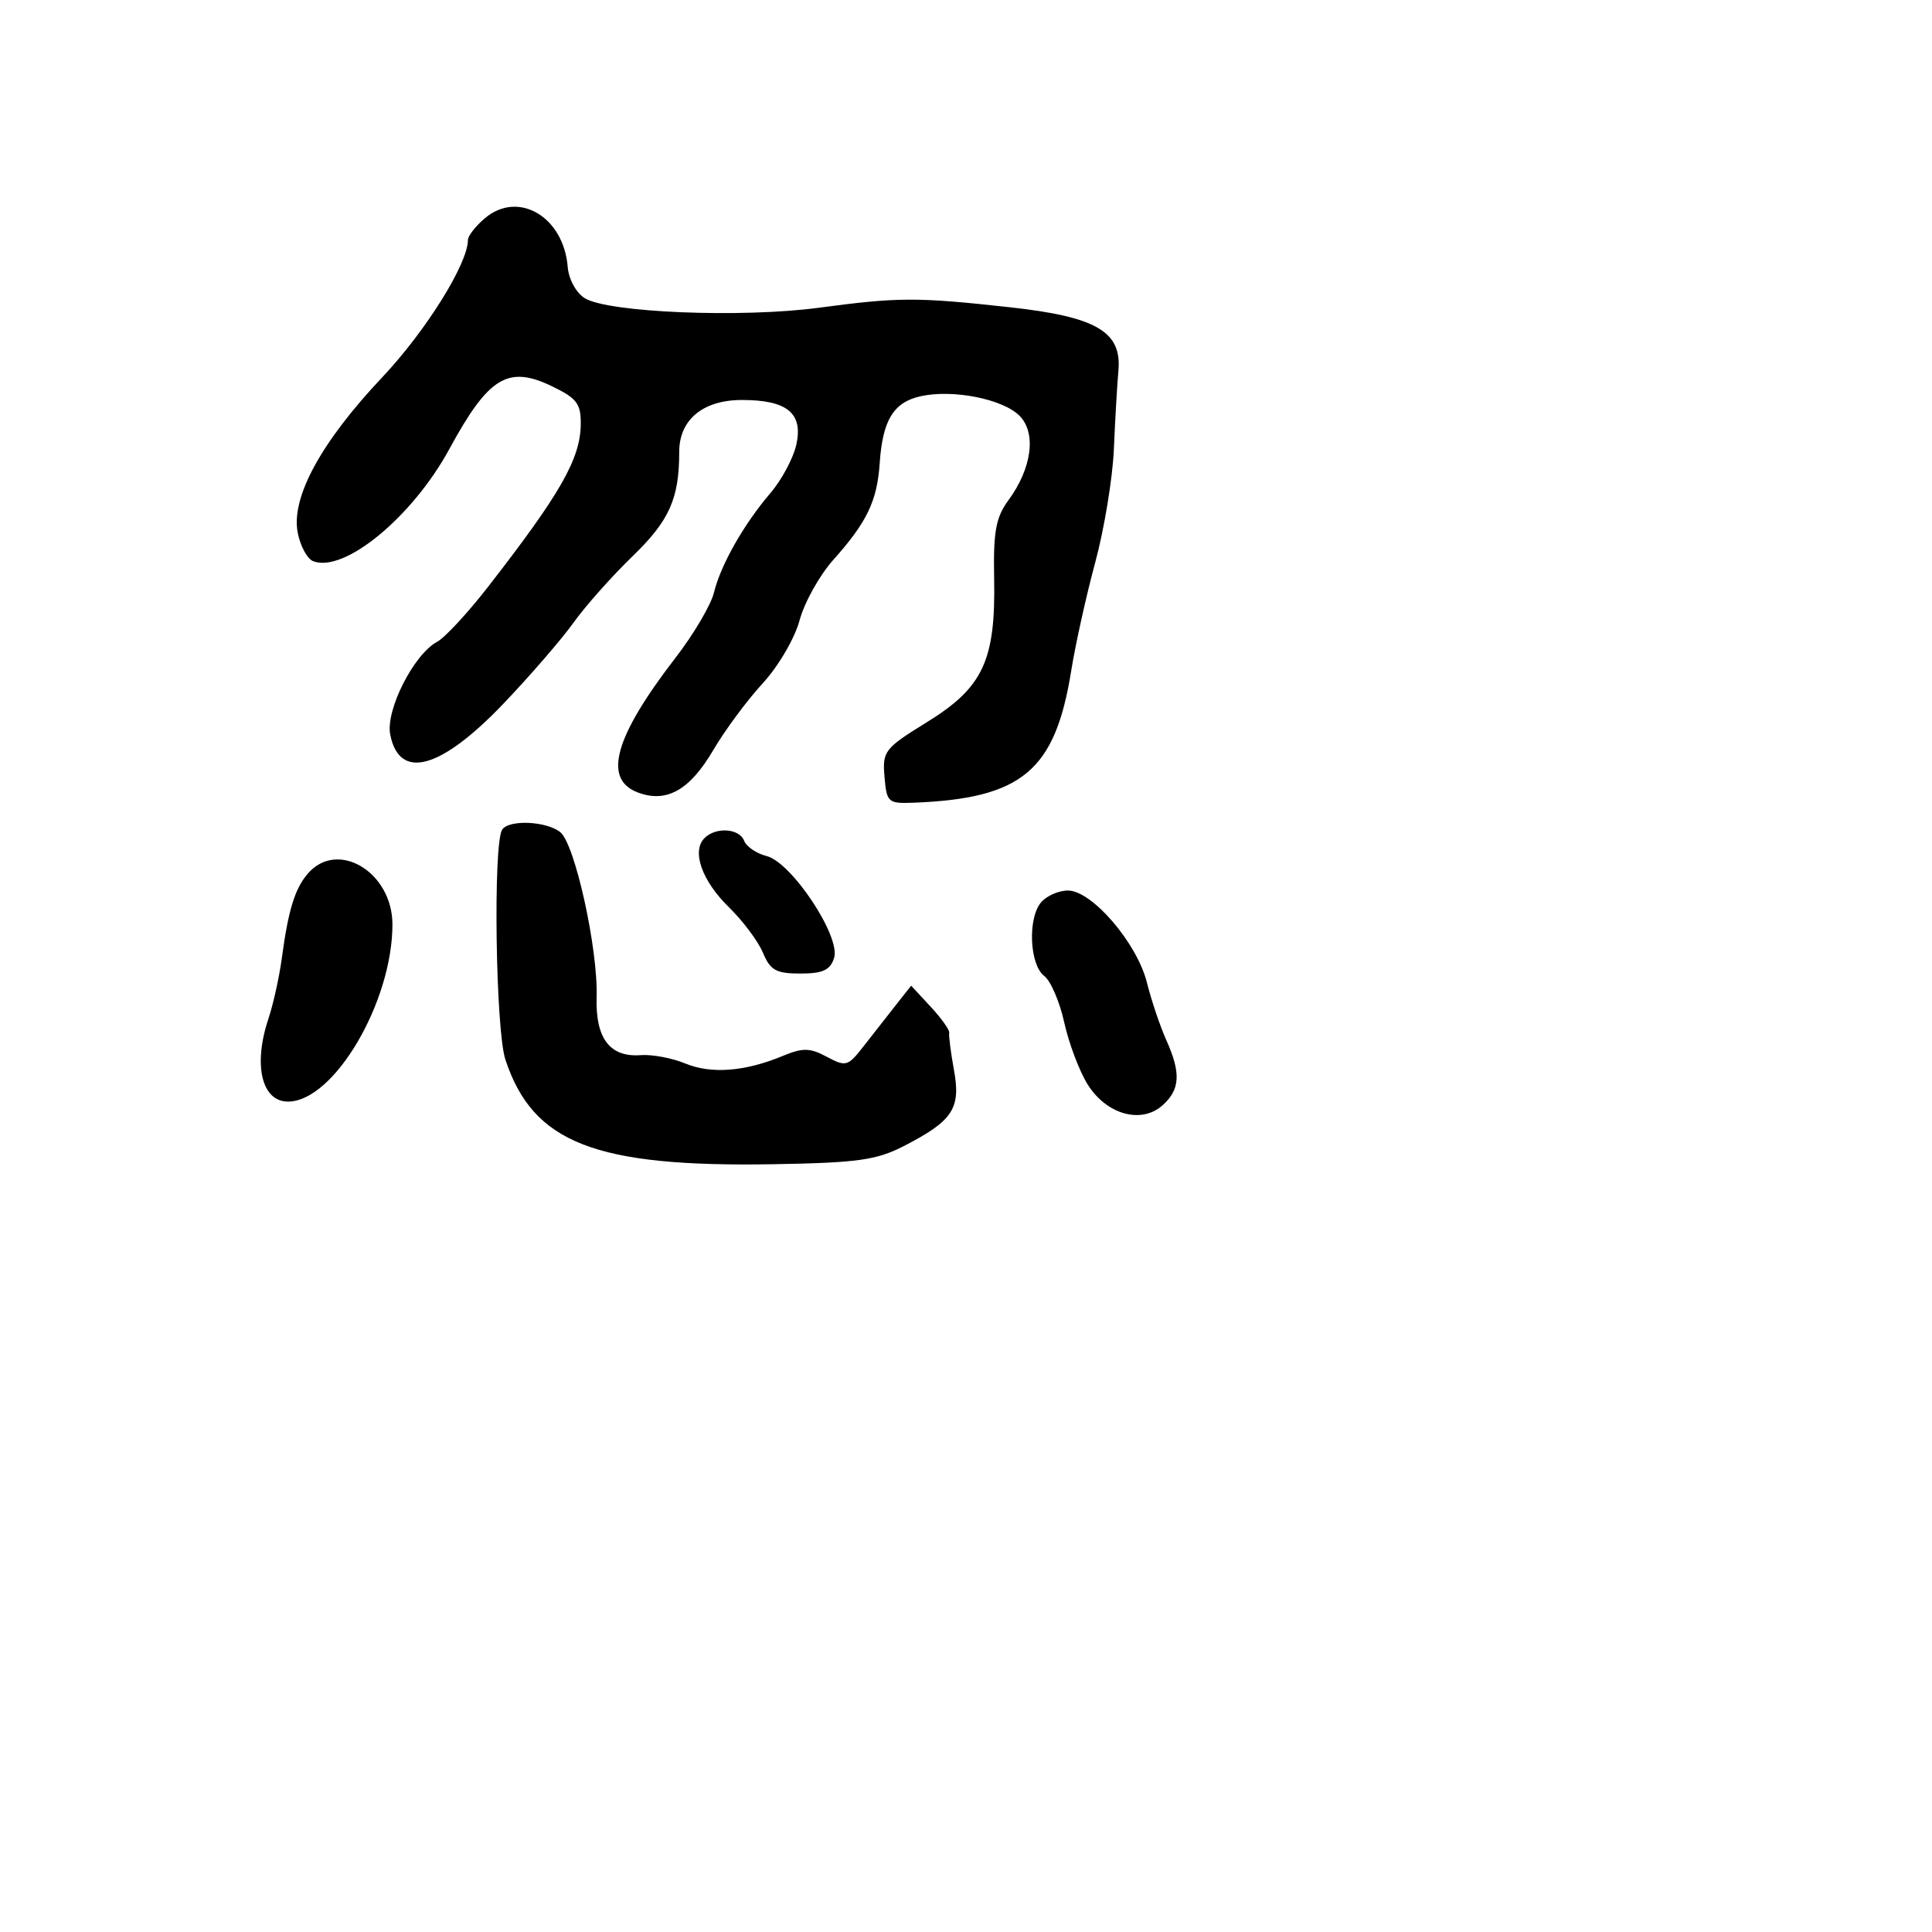 <svg xmlns="http://www.w3.org/2000/svg" width="256" height="256" viewBox="0 0 256 256" version="1.1">
	<path d="M 64.250 28.917 C 63.013 29.964, 62 31.266, 62 31.811 C 62 34.934, 56.427 43.864, 50.669 49.968 C 42.554 58.570, 38.567 65.876, 39.441 70.539 C 39.779 72.337, 40.706 74.057, 41.503 74.363 C 45.619 75.942, 54.648 68.503, 59.541 59.500 C 64.743 49.931, 67.310 48.365, 73.161 51.192 C 76.460 52.786, 76.993 53.501, 76.952 56.273 C 76.884 60.822, 74.235 65.455, 64.658 77.774 C 61.975 81.224, 58.944 84.495, 57.922 85.042 C 54.819 86.702, 51.071 94.113, 51.706 97.332 C 52.916 103.465, 58.400 101.954, 66.764 93.182 C 70.268 89.507, 74.423 84.700, 75.998 82.500 C 77.572 80.300, 81.089 76.344, 83.813 73.709 C 88.700 68.983, 90 66.076, 90 59.875 C 90 55.609, 93.153 53, 98.309 53 C 104.298 53, 106.434 54.746, 105.523 58.897 C 105.130 60.686, 103.587 63.578, 102.094 65.324 C 98.540 69.483, 95.506 74.830, 94.601 78.530 C 94.202 80.163, 91.912 84.045, 89.512 87.155 C 81.422 97.642, 79.852 103.233, 84.500 105 C 88.301 106.445, 91.392 104.713, 94.511 99.391 C 96.047 96.771, 98.988 92.798, 101.047 90.563 C 103.136 88.295, 105.302 84.597, 105.949 82.193 C 106.586 79.825, 108.593 76.225, 110.409 74.193 C 114.875 69.199, 116.230 66.376, 116.565 61.379 C 116.946 55.667, 118.405 53.290, 122.013 52.497 C 126.273 51.561, 132.867 52.867, 135.085 55.085 C 137.352 57.352, 136.741 62.038, 133.625 66.278 C 131.951 68.554, 131.609 70.428, 131.729 76.665 C 131.936 87.514, 130.260 91.100, 122.838 95.681 C 117.203 99.159, 116.915 99.529, 117.200 102.923 C 117.485 106.317, 117.679 106.493, 121 106.366 C 135.428 105.812, 139.818 102.143, 141.944 88.863 C 142.505 85.363, 143.938 78.900, 145.130 74.500 C 146.321 70.100, 147.430 63.350, 147.594 59.500 C 147.758 55.650, 148.029 50.981, 148.196 49.124 C 148.662 43.951, 145.287 41.975, 133.839 40.717 C 121.472 39.357, 119.094 39.363, 108.500 40.778 C 98.236 42.148, 80.567 41.425, 77.479 39.508 C 76.340 38.802, 75.356 36.996, 75.226 35.377 C 74.691 28.713, 68.677 25.173, 64.250 28.917 M 66.532 109.949 C 65.323 111.905, 65.673 136.490, 66.966 140.402 C 70.621 151.462, 78.836 154.667, 102.500 154.265 C 113.591 154.076, 116.120 153.725, 119.726 151.877 C 126.244 148.535, 127.336 146.891, 126.411 141.812 C 125.978 139.441, 125.693 137.211, 125.776 136.857 C 125.860 136.504, 124.759 134.953, 123.331 133.412 L 120.733 130.609 118.617 133.291 C 117.452 134.766, 115.539 137.208, 114.365 138.717 C 112.357 141.296, 112.069 141.375, 109.559 140.032 C 107.312 138.829, 106.385 138.812, 103.695 139.927 C 98.695 141.999, 94.234 142.340, 90.791 140.914 C 89.051 140.193, 86.398 139.697, 84.895 139.811 C 80.817 140.122, 78.886 137.584, 79.056 132.134 C 79.255 125.726, 76.172 111.769, 74.222 110.250 C 72.335 108.780, 67.374 108.585, 66.532 109.949 M 93.349 111.051 C 91.615 112.785, 93.009 116.728, 96.587 120.217 C 98.439 122.023, 100.469 124.737, 101.098 126.250 C 102.063 128.569, 102.840 129, 106.054 129 C 109.033 129, 110.009 128.547, 110.524 126.924 C 111.419 124.103, 104.894 114.262, 101.575 113.430 C 100.238 113.094, 98.901 112.185, 98.604 111.410 C 97.969 109.755, 94.857 109.543, 93.349 111.051 M 40.796 115.750 C 39.069 117.746, 38.201 120.570, 37.337 127 C 37.004 129.475, 36.206 133.075, 35.564 135 C 33.509 141.154, 34.687 146.018, 38.219 145.967 C 44.294 145.878, 52 132.754, 52 122.496 C 52 115.560, 44.741 111.190, 40.796 115.750 M 137.927 119.588 C 136.154 121.725, 136.429 127.852, 138.364 129.319 C 139.221 129.968, 140.413 132.736, 141.014 135.468 C 141.615 138.200, 142.999 141.881, 144.091 143.647 C 146.589 147.689, 151.246 148.992, 154.067 146.439 C 156.383 144.343, 156.498 142.177, 154.526 137.784 C 153.715 135.978, 152.566 132.562, 151.972 130.193 C 150.658 124.950, 144.692 118, 141.506 118 C 140.262 118, 138.652 118.715, 137.927 119.588" stroke="none" fill="black" fill-rule="evenodd"/>
</svg>